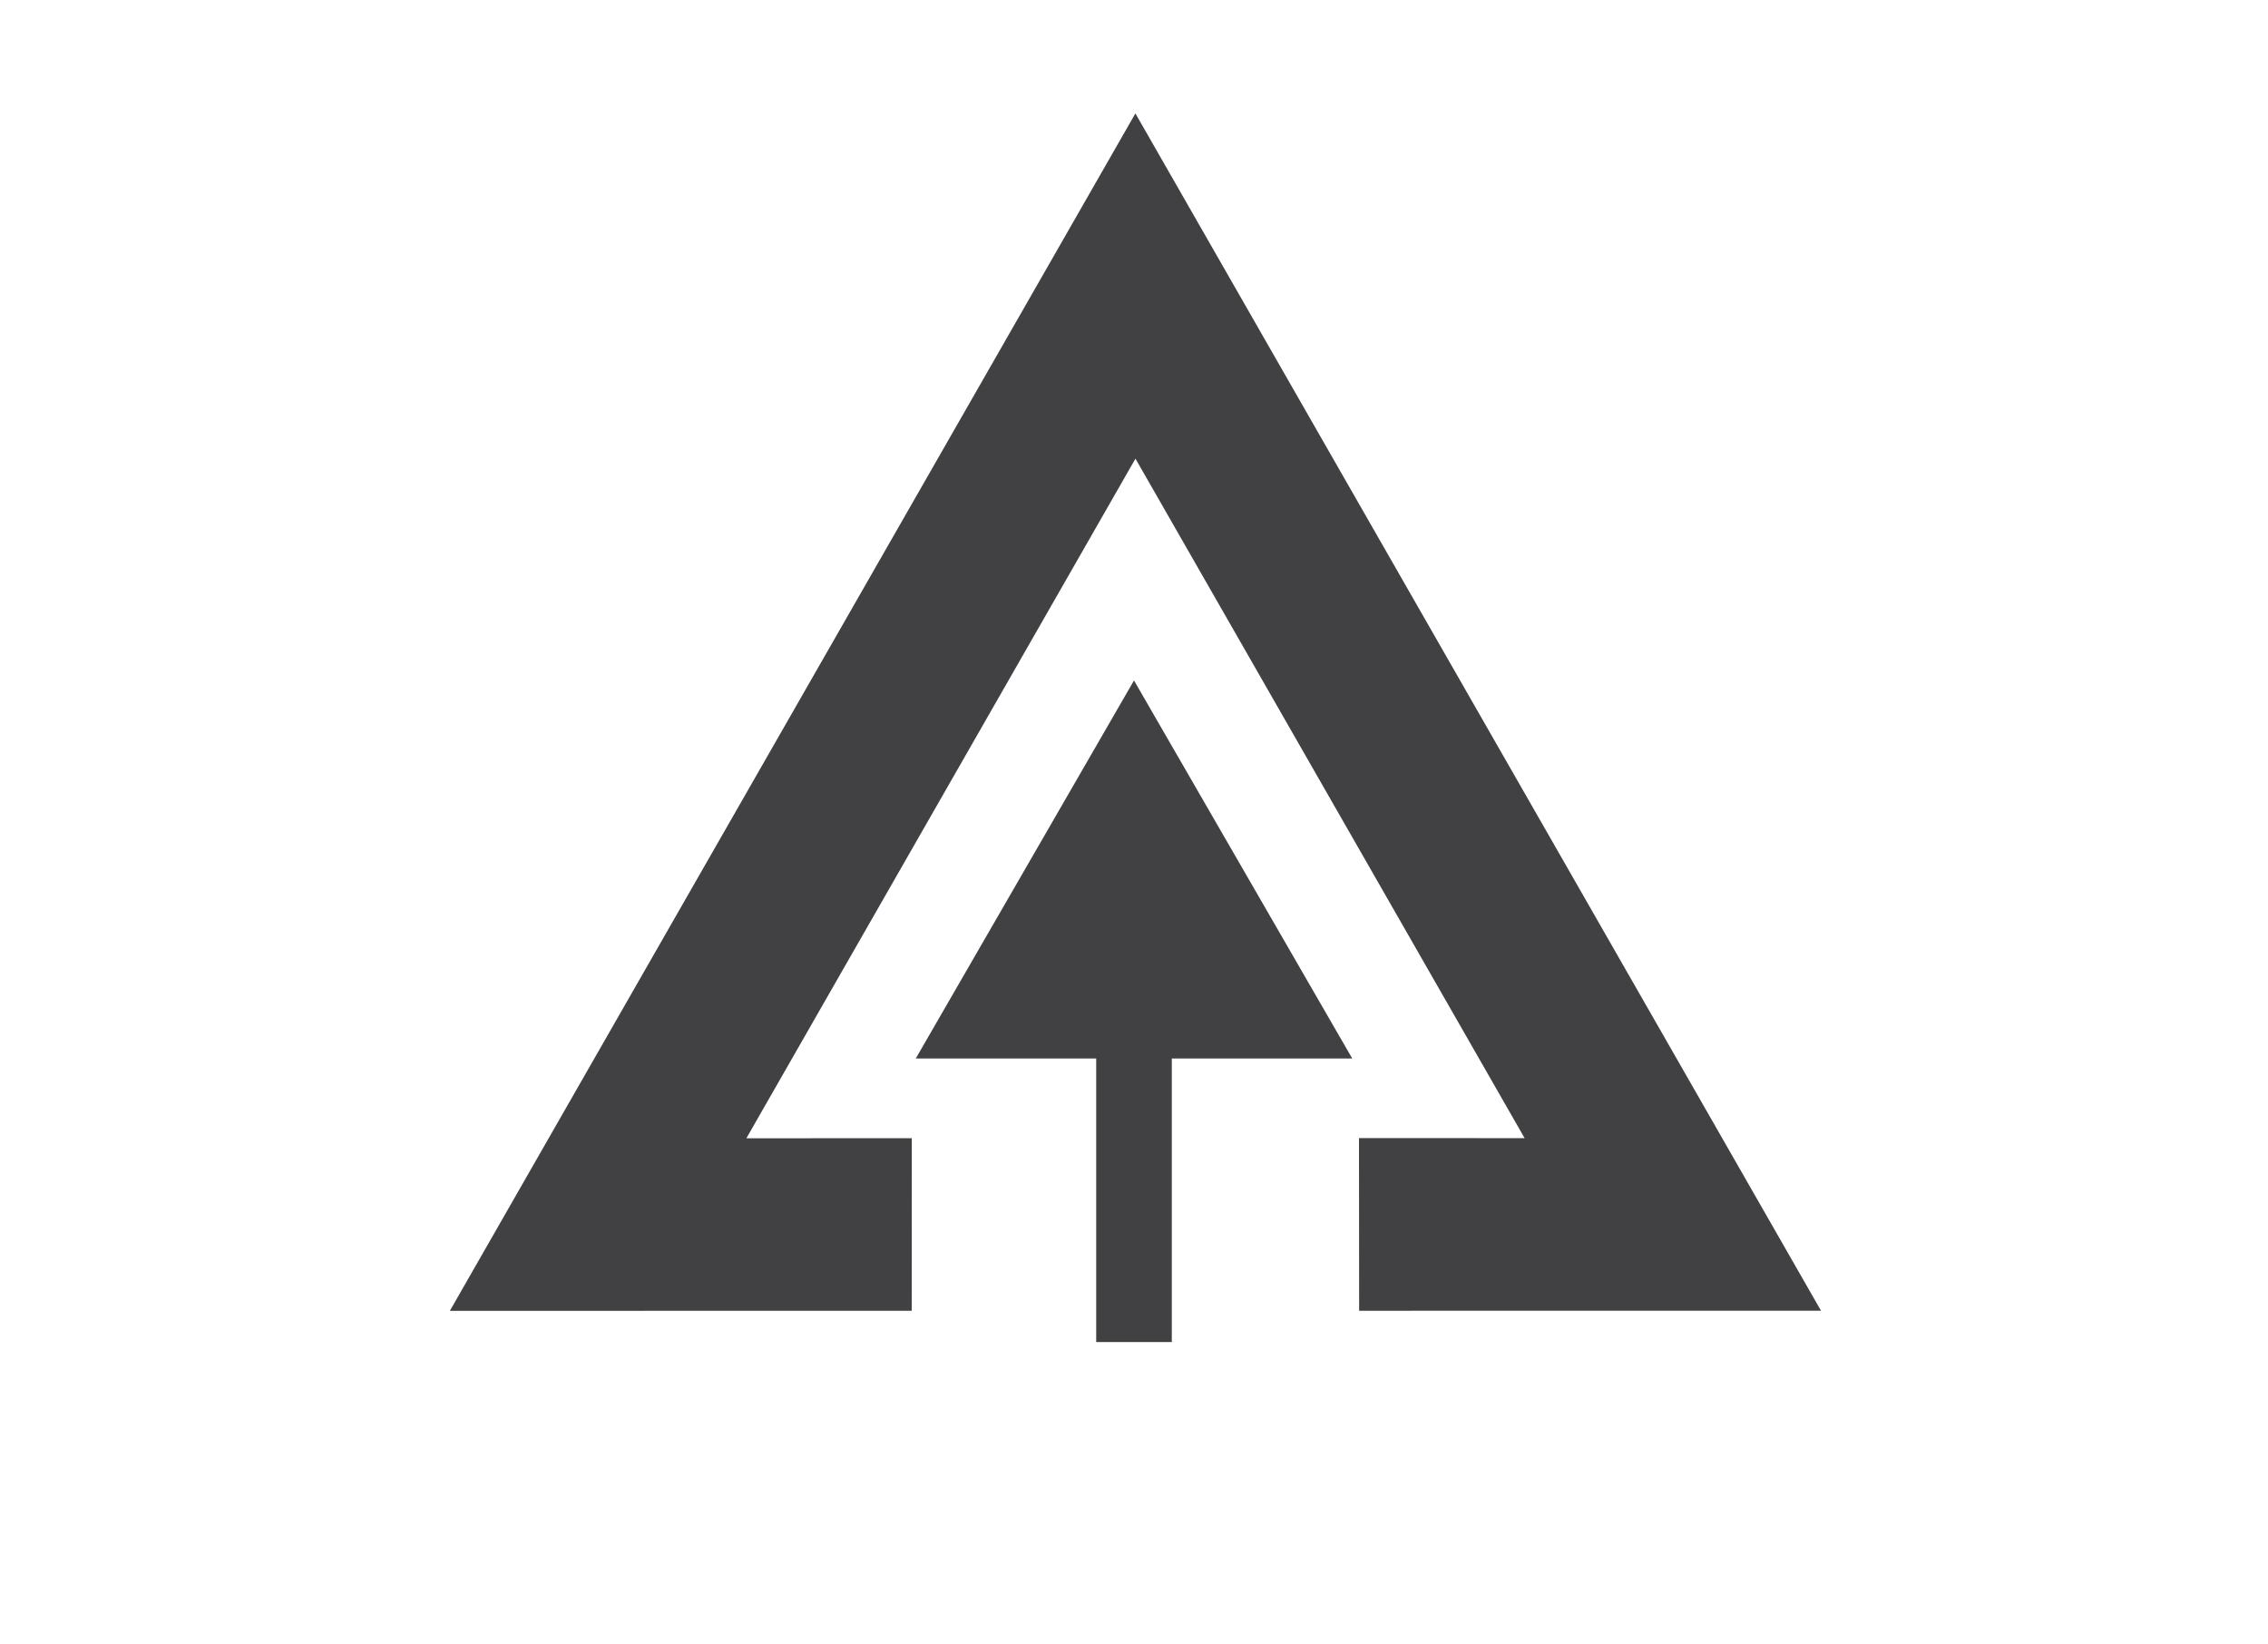 <svg width="120" height="87" viewBox="0 0 120 87" fill="none" xmlns="http://www.w3.org/2000/svg">
    <rect x="0" y="0" width="120" height="87" fill="#808080" stroke="none"/>
    <g id="Frame 2" clip-path="url(#clip0_1_9)">
        <rect width="120" height="87" fill="white"/>
        <g id="Arrow Group">
            <path id="Inner" d="M60 36L48.453 56H71.547L60 36ZM62 71V54H58V71H62Z" fill="#414042"/>
        </g>
        <g id="Outer Group">
            <path id="Outer" d="M48.239 69.347L48.243 60.218L39.491 60.22L60.077 24.265L80.668 60.214L71.904 60.21L71.912 69.346L96.349 69.343L60.074 6L23.802 69.35L48.239 69.347Z" fill="#414042"/>
        </g>
    </g>
<defs>
<clipPath id="clip0_1_9">
<rect width="120" height="87" fill="white"/>
</clipPath>
</defs>
</svg>
